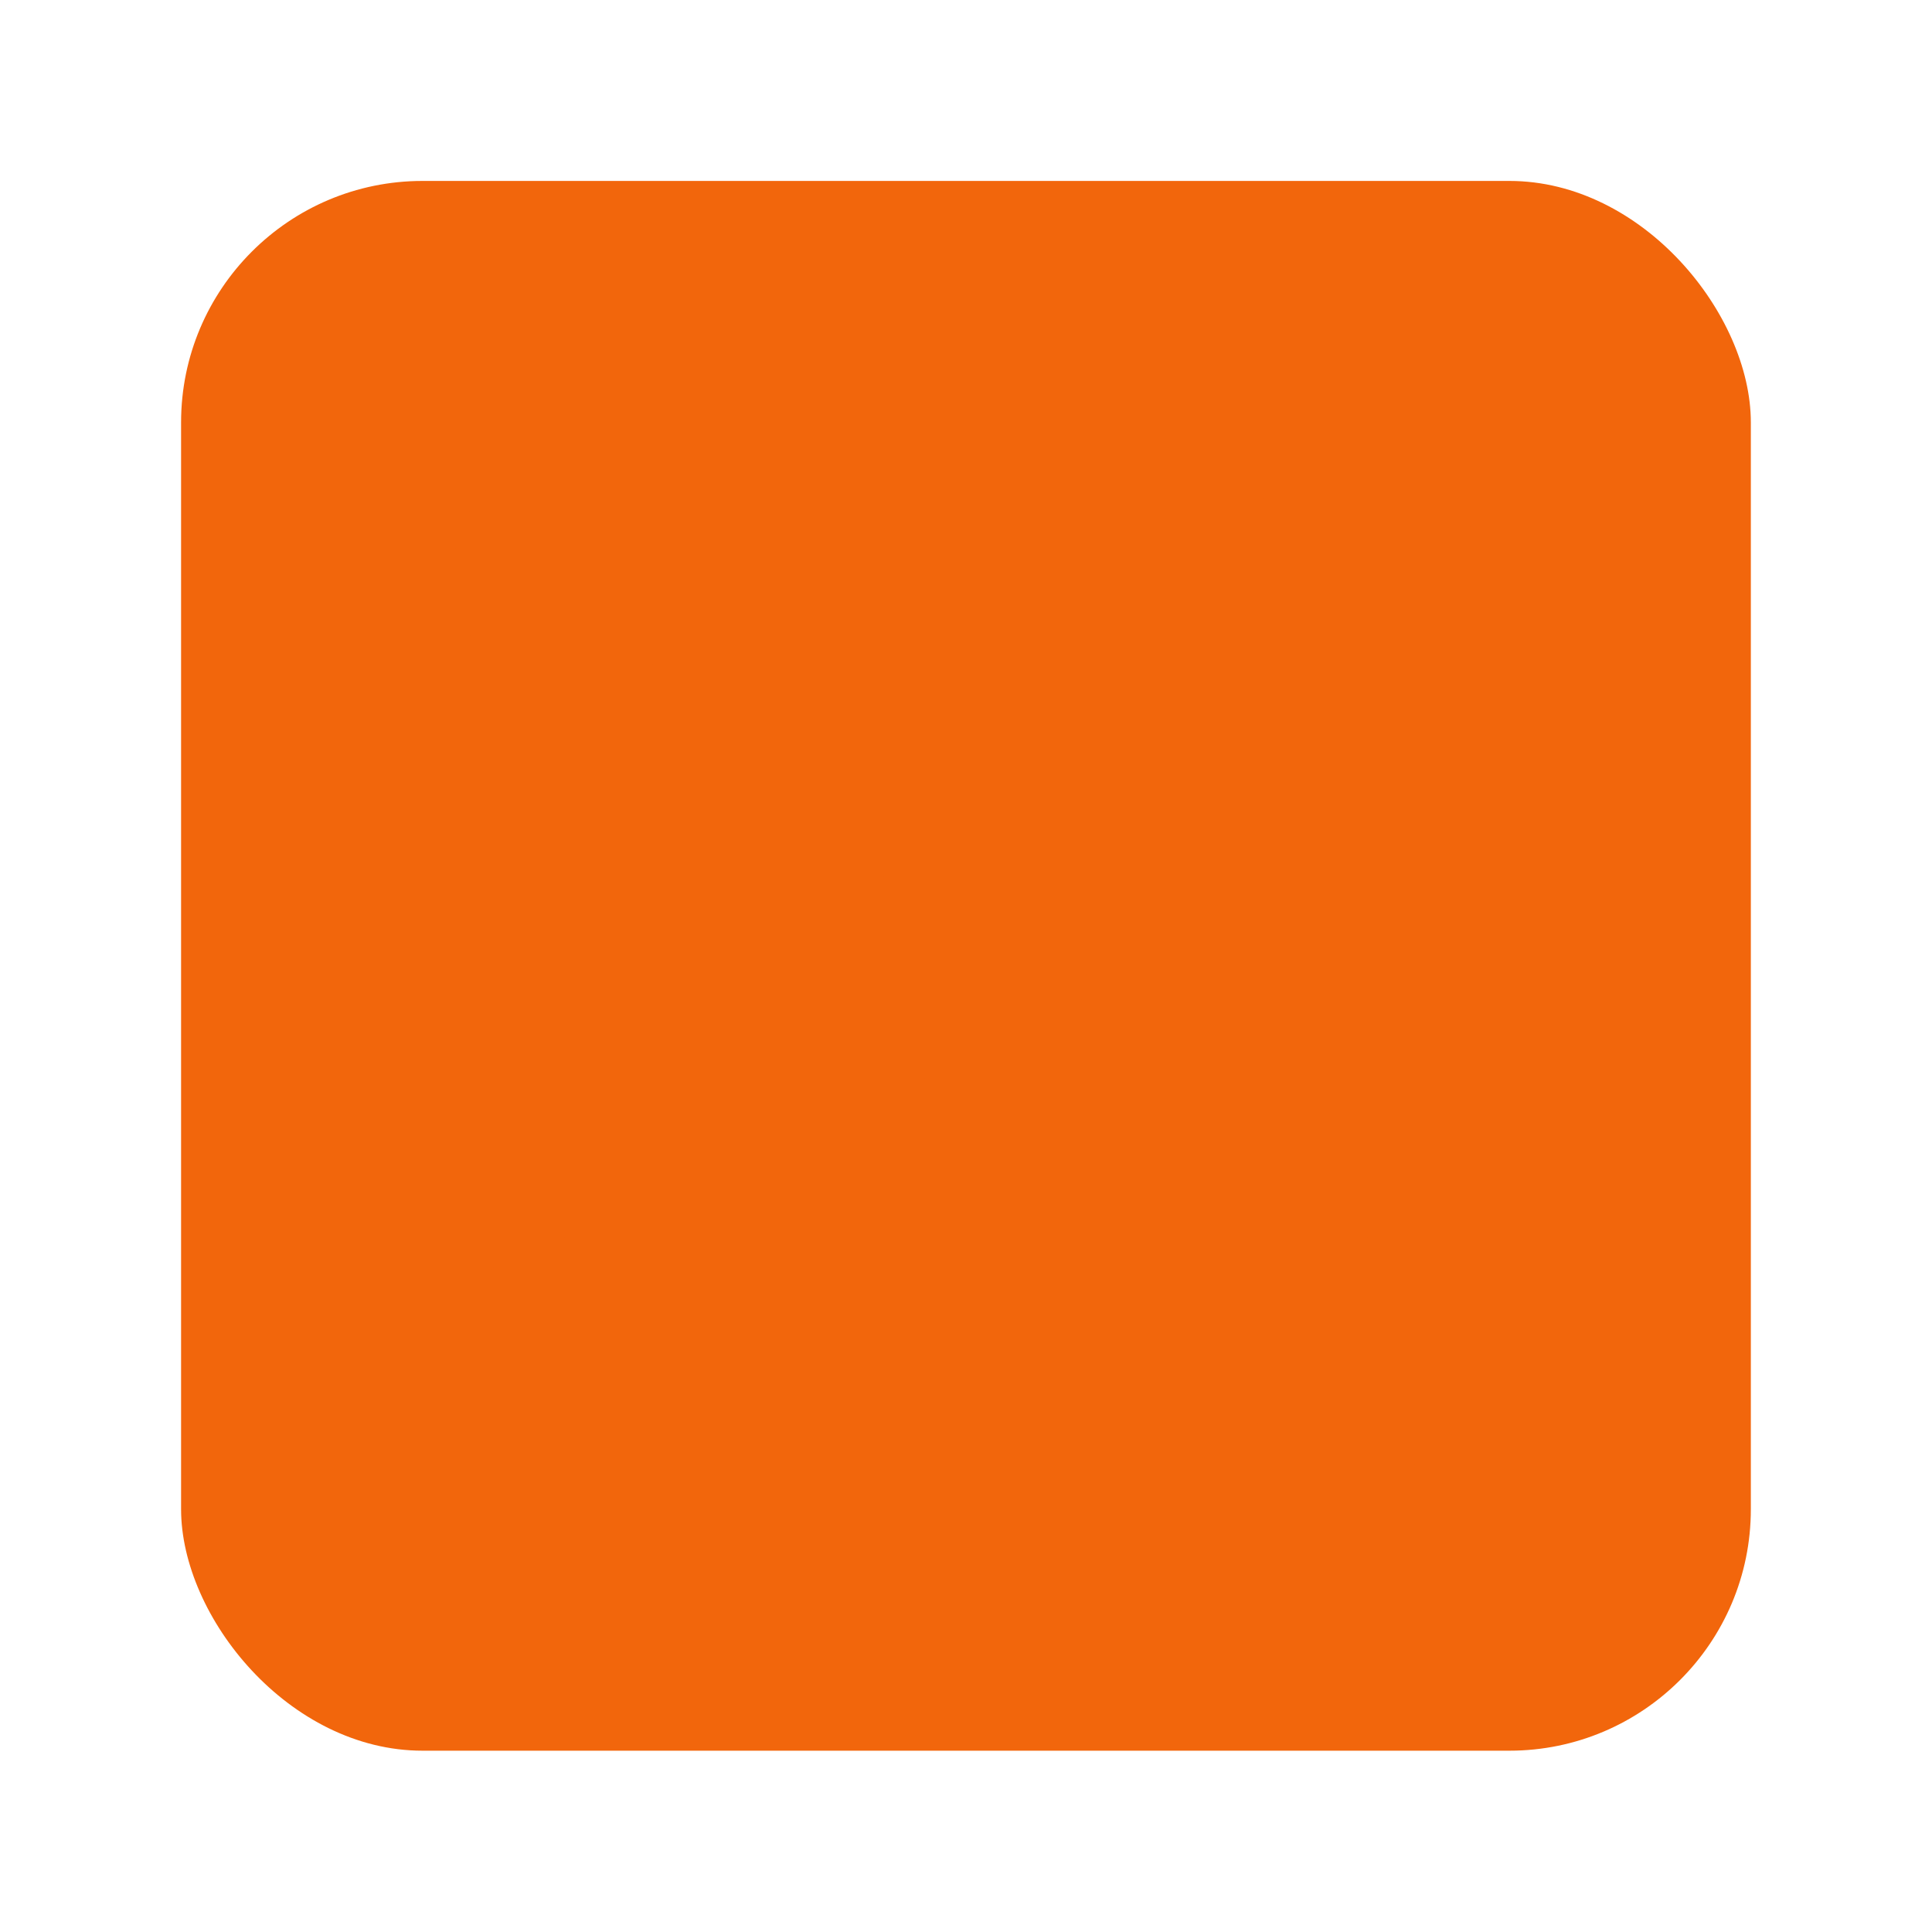 <svg width="64" height="64" version="1.1" viewBox="0 0 16.933 16.933" xmlns="http://www.w3.org/2000/svg" xmlns:xlink="http://www.w3.org/1999/xlink">
 <defs>
  <linearGradient id="b" x1="46.168" x2="46.168" y1="57" y2="27.346" gradientTransform="matrix(.265 0 0 .265 0 280.07)" gradientUnits="userSpaceOnUse">
   <stop offset="0"/>
   <stop stop-opacity="0" offset="1"/>
  </linearGradient>
 </defs>
 <g transform="translate(0 -280.07)" paint-order="markers stroke fill">
  <g transform="matrix(1.04 0 0 1.04 -.339 -11.541)" stroke-width=".962">
   <rect x="1.852" y="281.92" width="13.229" height="13.229" rx="2.035" ry="2.035" fill="#f2660c"/>
  </g>
  <circle cx="5.027" cy="285.09" r="1.058" fill="#f2660c"/>
  <circle cx="11.906" cy="285.09" r="1.058" fill="#f2660c"/>
  <circle cx="5.027" cy="291.97" r="1.058" fill="#f2660c"/>
  <circle cx="11.906" cy="291.97" r="1.058" fill="#f2660c"/>
  <circle cx="8.467" cy="288.53" r="1.058" fill="#f2660c"/>
 </g>
</svg>
